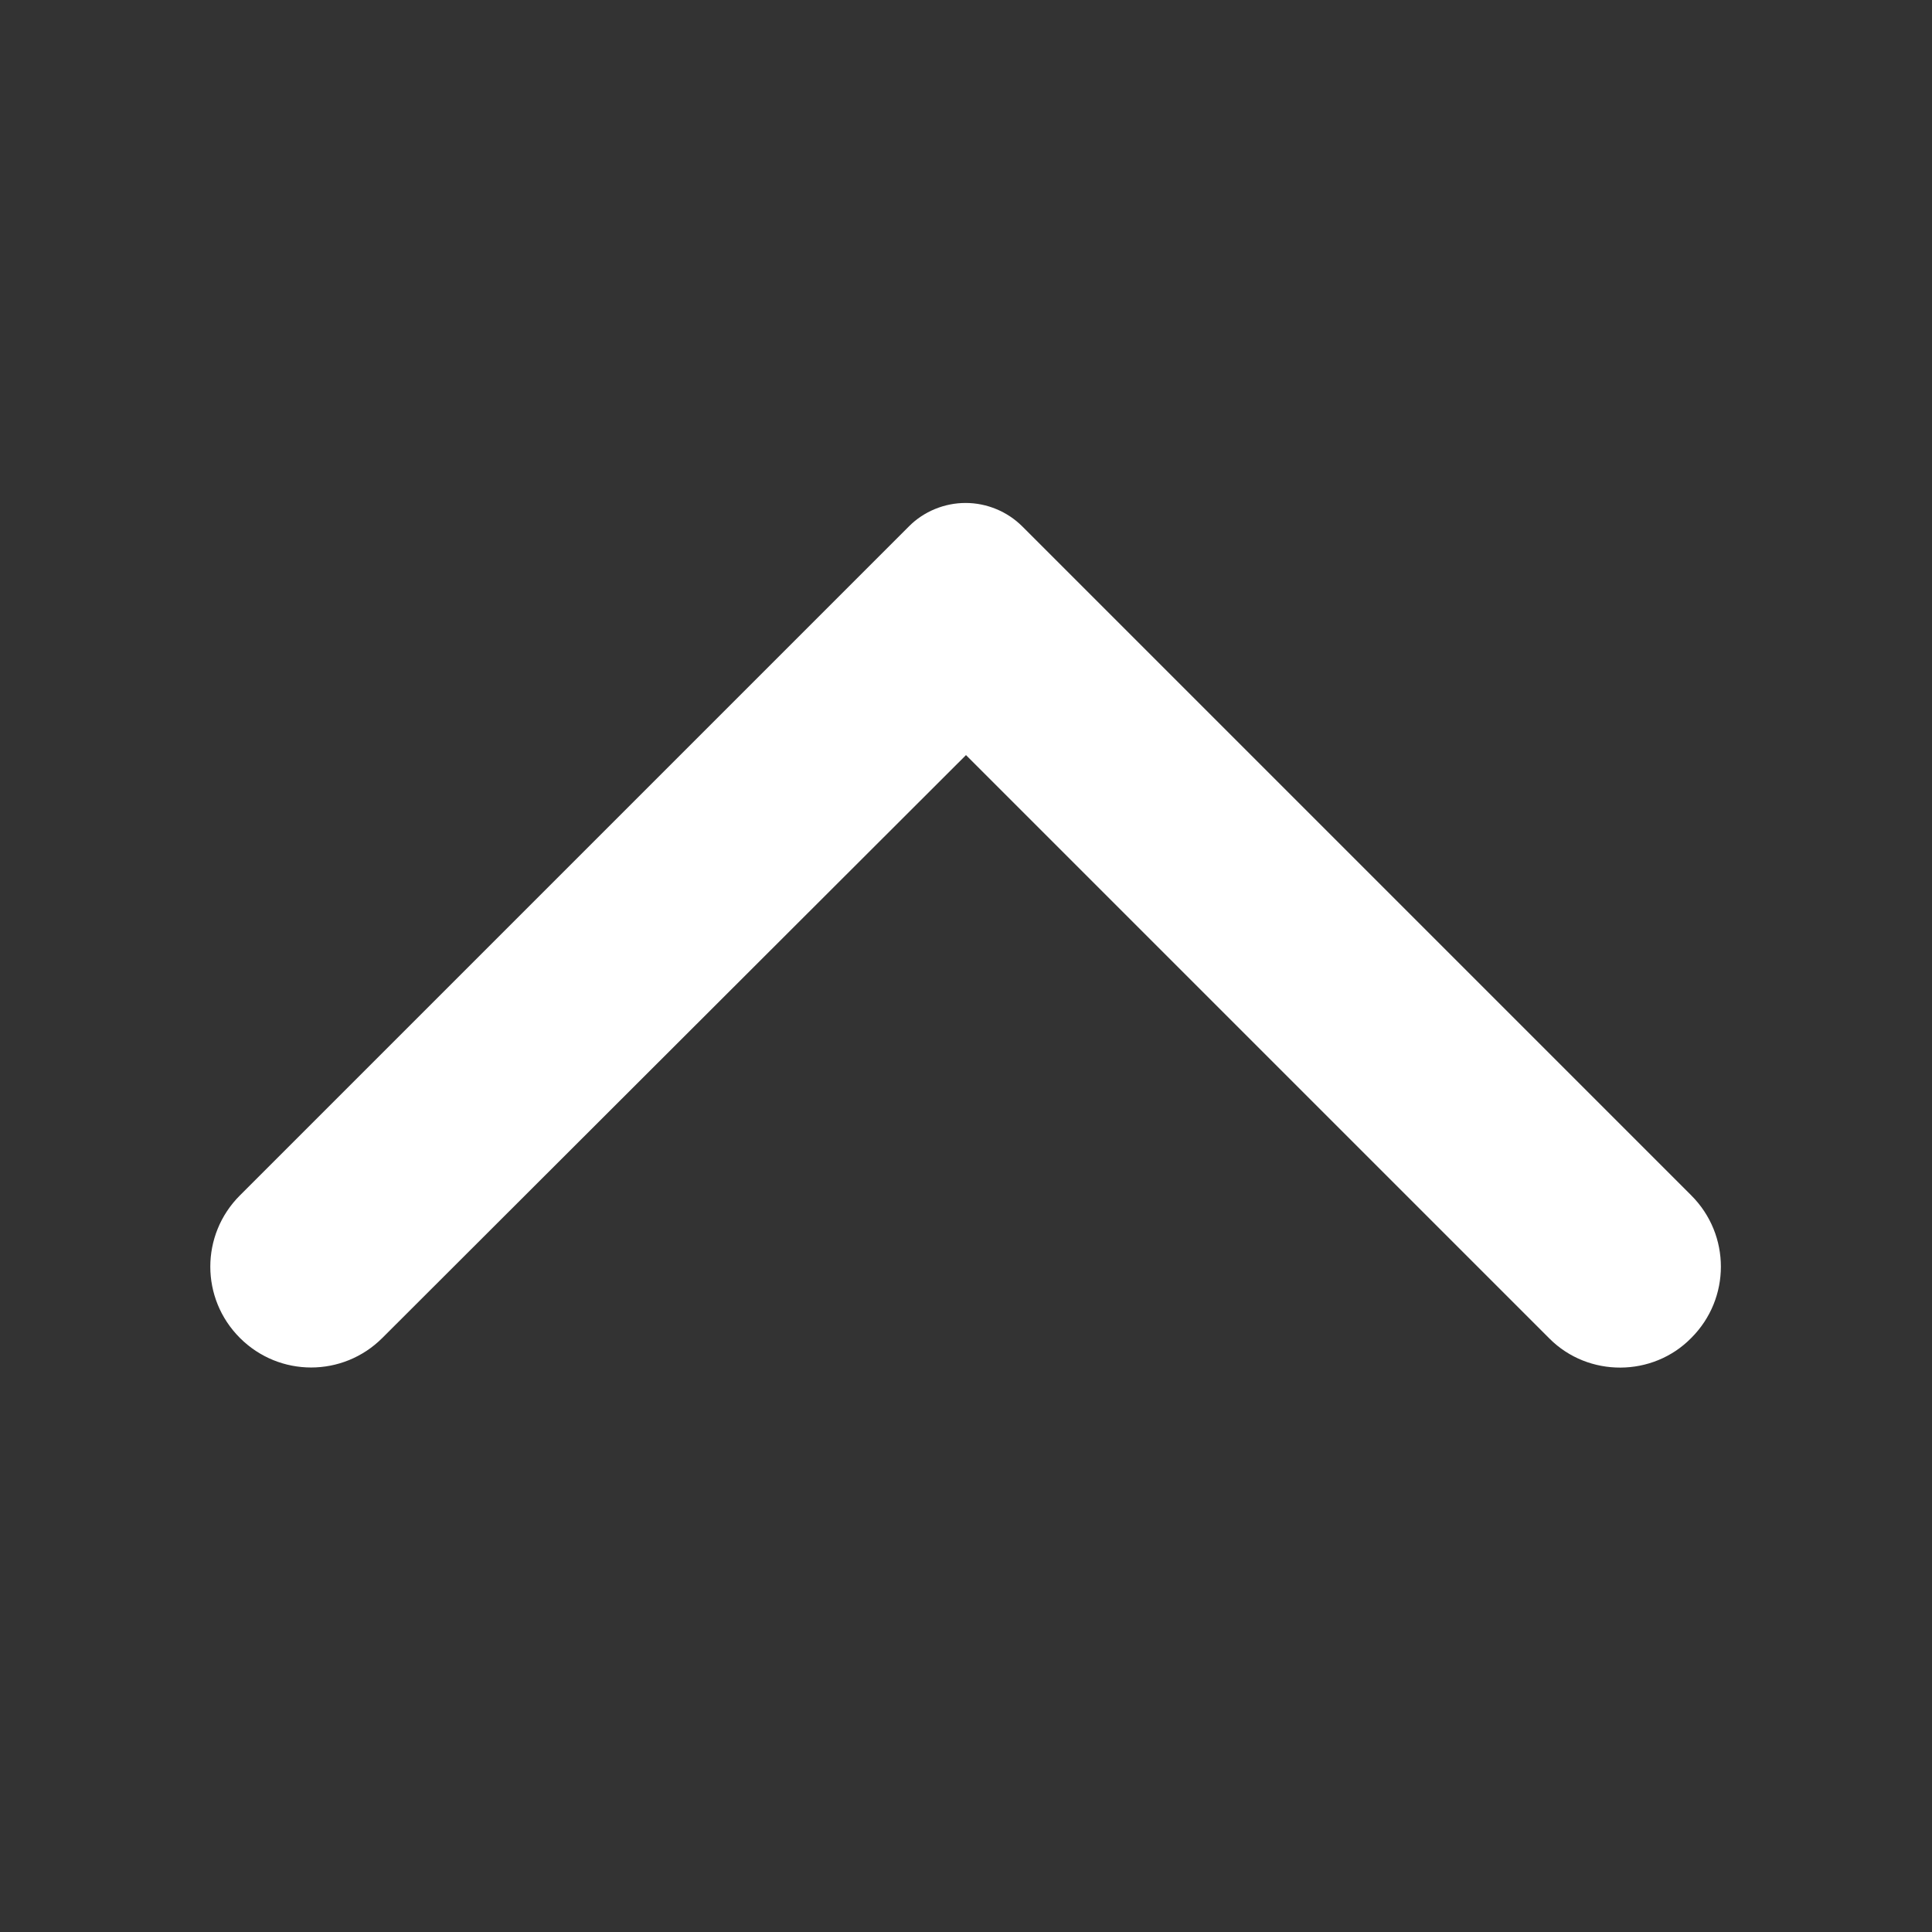 <svg width="24" height="24" viewBox="0 0 24 24" fill="none" xmlns="http://www.w3.org/2000/svg">
<rect x="0" y="0" width="24" height="24" fill="#333333" stroke="none"/>
<path d="M21.01 16.62C21.5 16.13 21.5 15.34 21.01 14.85L12.7 6.54C12.607 6.447 12.497 6.374 12.376 6.324C12.255 6.274 12.126 6.248 11.995 6.248C11.864 6.248 11.734 6.274 11.613 6.324C11.492 6.374 11.382 6.447 11.29 6.54L2.98 14.85C2.49 15.34 2.49 16.13 2.98 16.62C3.47 17.11 4.26 17.11 4.75 16.62L12 9.38L19.25 16.63C19.73 17.11 20.53 17.11 21.01 16.62Z" fill="white"/>
</svg>
